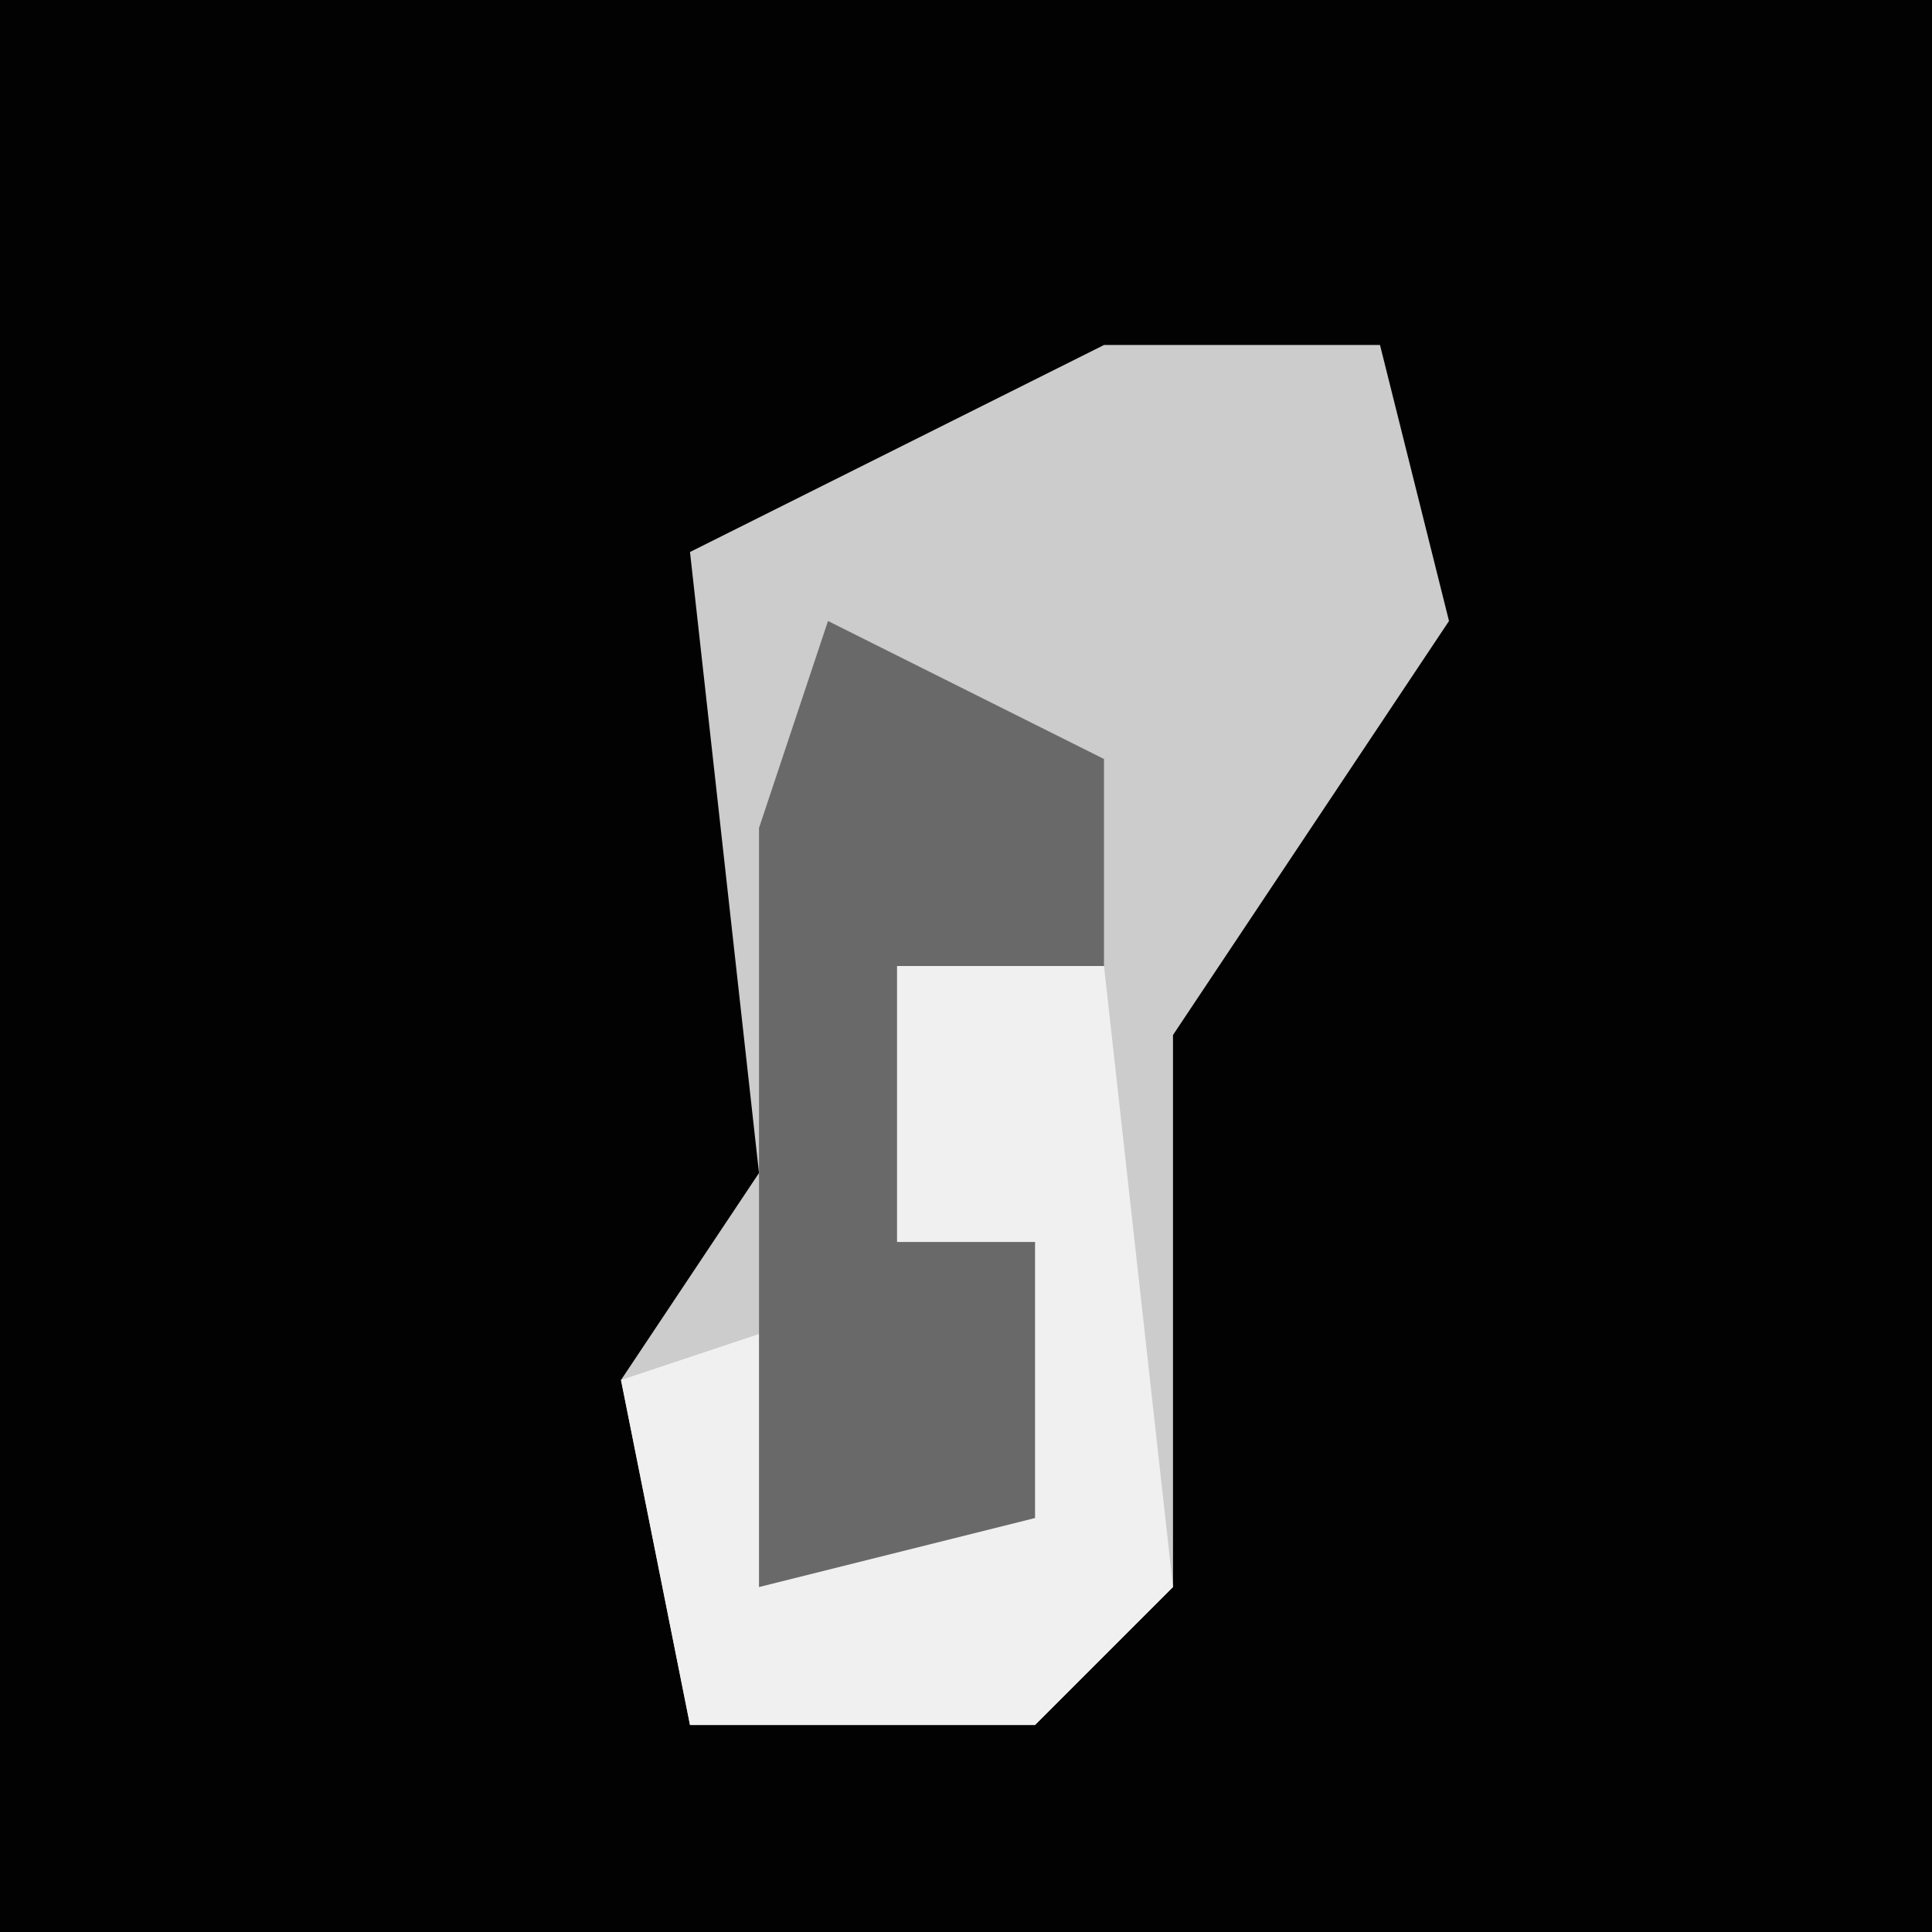 <?xml version="1.0" encoding="UTF-8"?>
<svg version="1.1" xmlns="http://www.w3.org/2000/svg" width="28" height="28">
<path d="M0,0 L28,0 L28,28 L0,28 Z " fill="#020202" transform="translate(0,0)"/>
<path d="M0,0 L4,0 L5,4 L1,10 L1,18 L-1,20 L-6,20 L-7,15 L-5,12 L-6,3 Z " fill="#CCCCCC" transform="translate(16,5)"/>
<path d="M0,0 L3,0 L4,9 L2,11 L-3,11 L-4,6 L-1,5 L-2,9 L2,8 L2,4 L0,4 Z " fill="#F0F0F0" transform="translate(13,14)"/>
<path d="M0,0 L4,2 L4,5 L1,5 L1,9 L3,9 L3,13 L-1,14 L-1,3 Z " fill="#696969" transform="translate(12,9)"/>
</svg>
